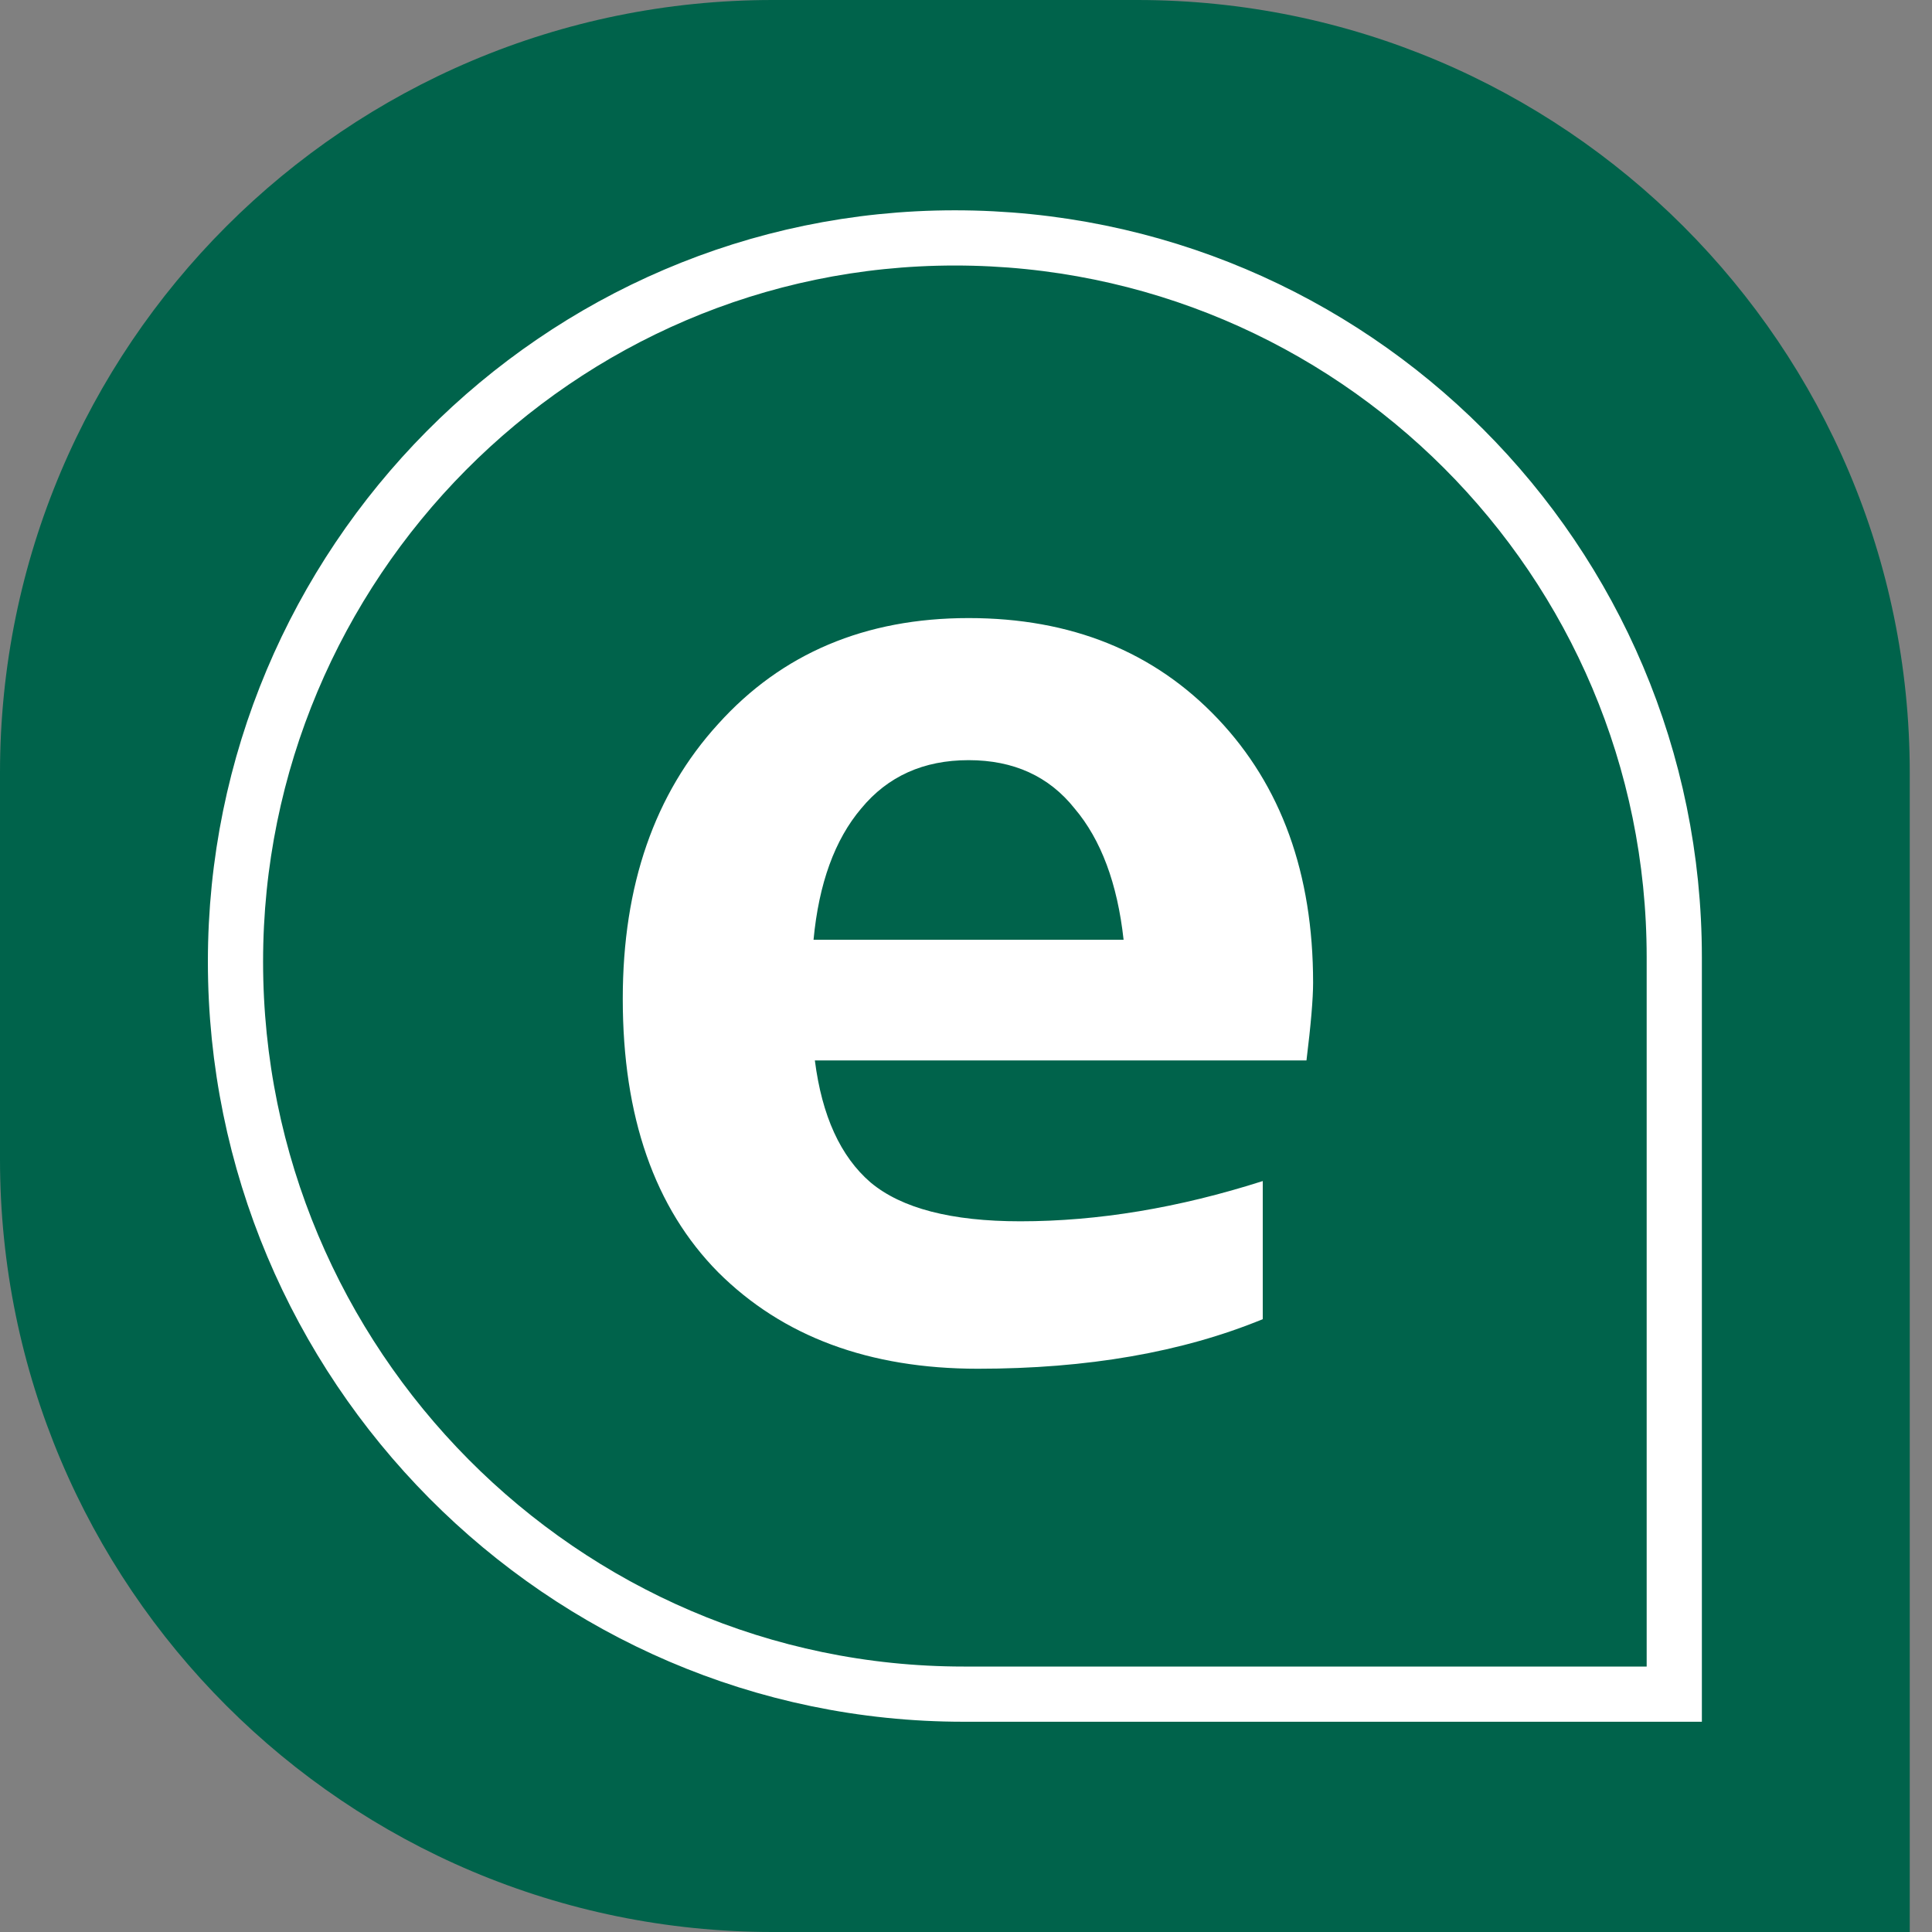 <svg width="35" height="35" viewBox="0 0 35 35" fill="none" xmlns="http://www.w3.org/2000/svg">
<rect x="0" y="0" width="35" height="35" fill="#808080" stroke="none"/>
<path d="M0 14C0 6.268 6.268 0 14 0H20.597C28.329 0 34.597 6.268 34.597 14V35H14C6.268 35 0 28.732 0 21V14Z" fill="#00634B"/>
<path d="M4.266 17.421C4.266 10.219 10.104 4.31 17.298 4.31C24.496 4.31 30.331 10.145 30.331 17.342V30.691H17.456C10.175 30.691 4.266 24.709 4.266 17.421Z" stroke="white"/>
<path d="M23.788 17.802C23.788 18.094 23.748 18.563 23.668 19.211H14.762C14.89 20.215 15.226 20.951 15.771 21.421C16.331 21.89 17.235 22.125 18.483 22.125C19.891 22.125 21.355 21.882 22.876 21.396V23.898C21.419 24.497 19.699 24.796 17.715 24.796C15.746 24.796 14.178 24.213 13.01 23.048C11.858 21.882 11.282 20.231 11.282 18.094C11.282 16.038 11.858 14.379 13.01 13.116C14.162 11.837 15.675 11.197 17.547 11.197C19.403 11.197 20.907 11.804 22.06 13.019C23.212 14.233 23.788 15.827 23.788 17.802ZM19.467 14.646C19.003 14.063 18.363 13.771 17.547 13.771C16.731 13.771 16.083 14.063 15.602 14.646C15.122 15.212 14.834 16.006 14.738 17.025H20.355C20.243 16.006 19.947 15.212 19.467 14.646Z" fill="white"/>
</svg>
